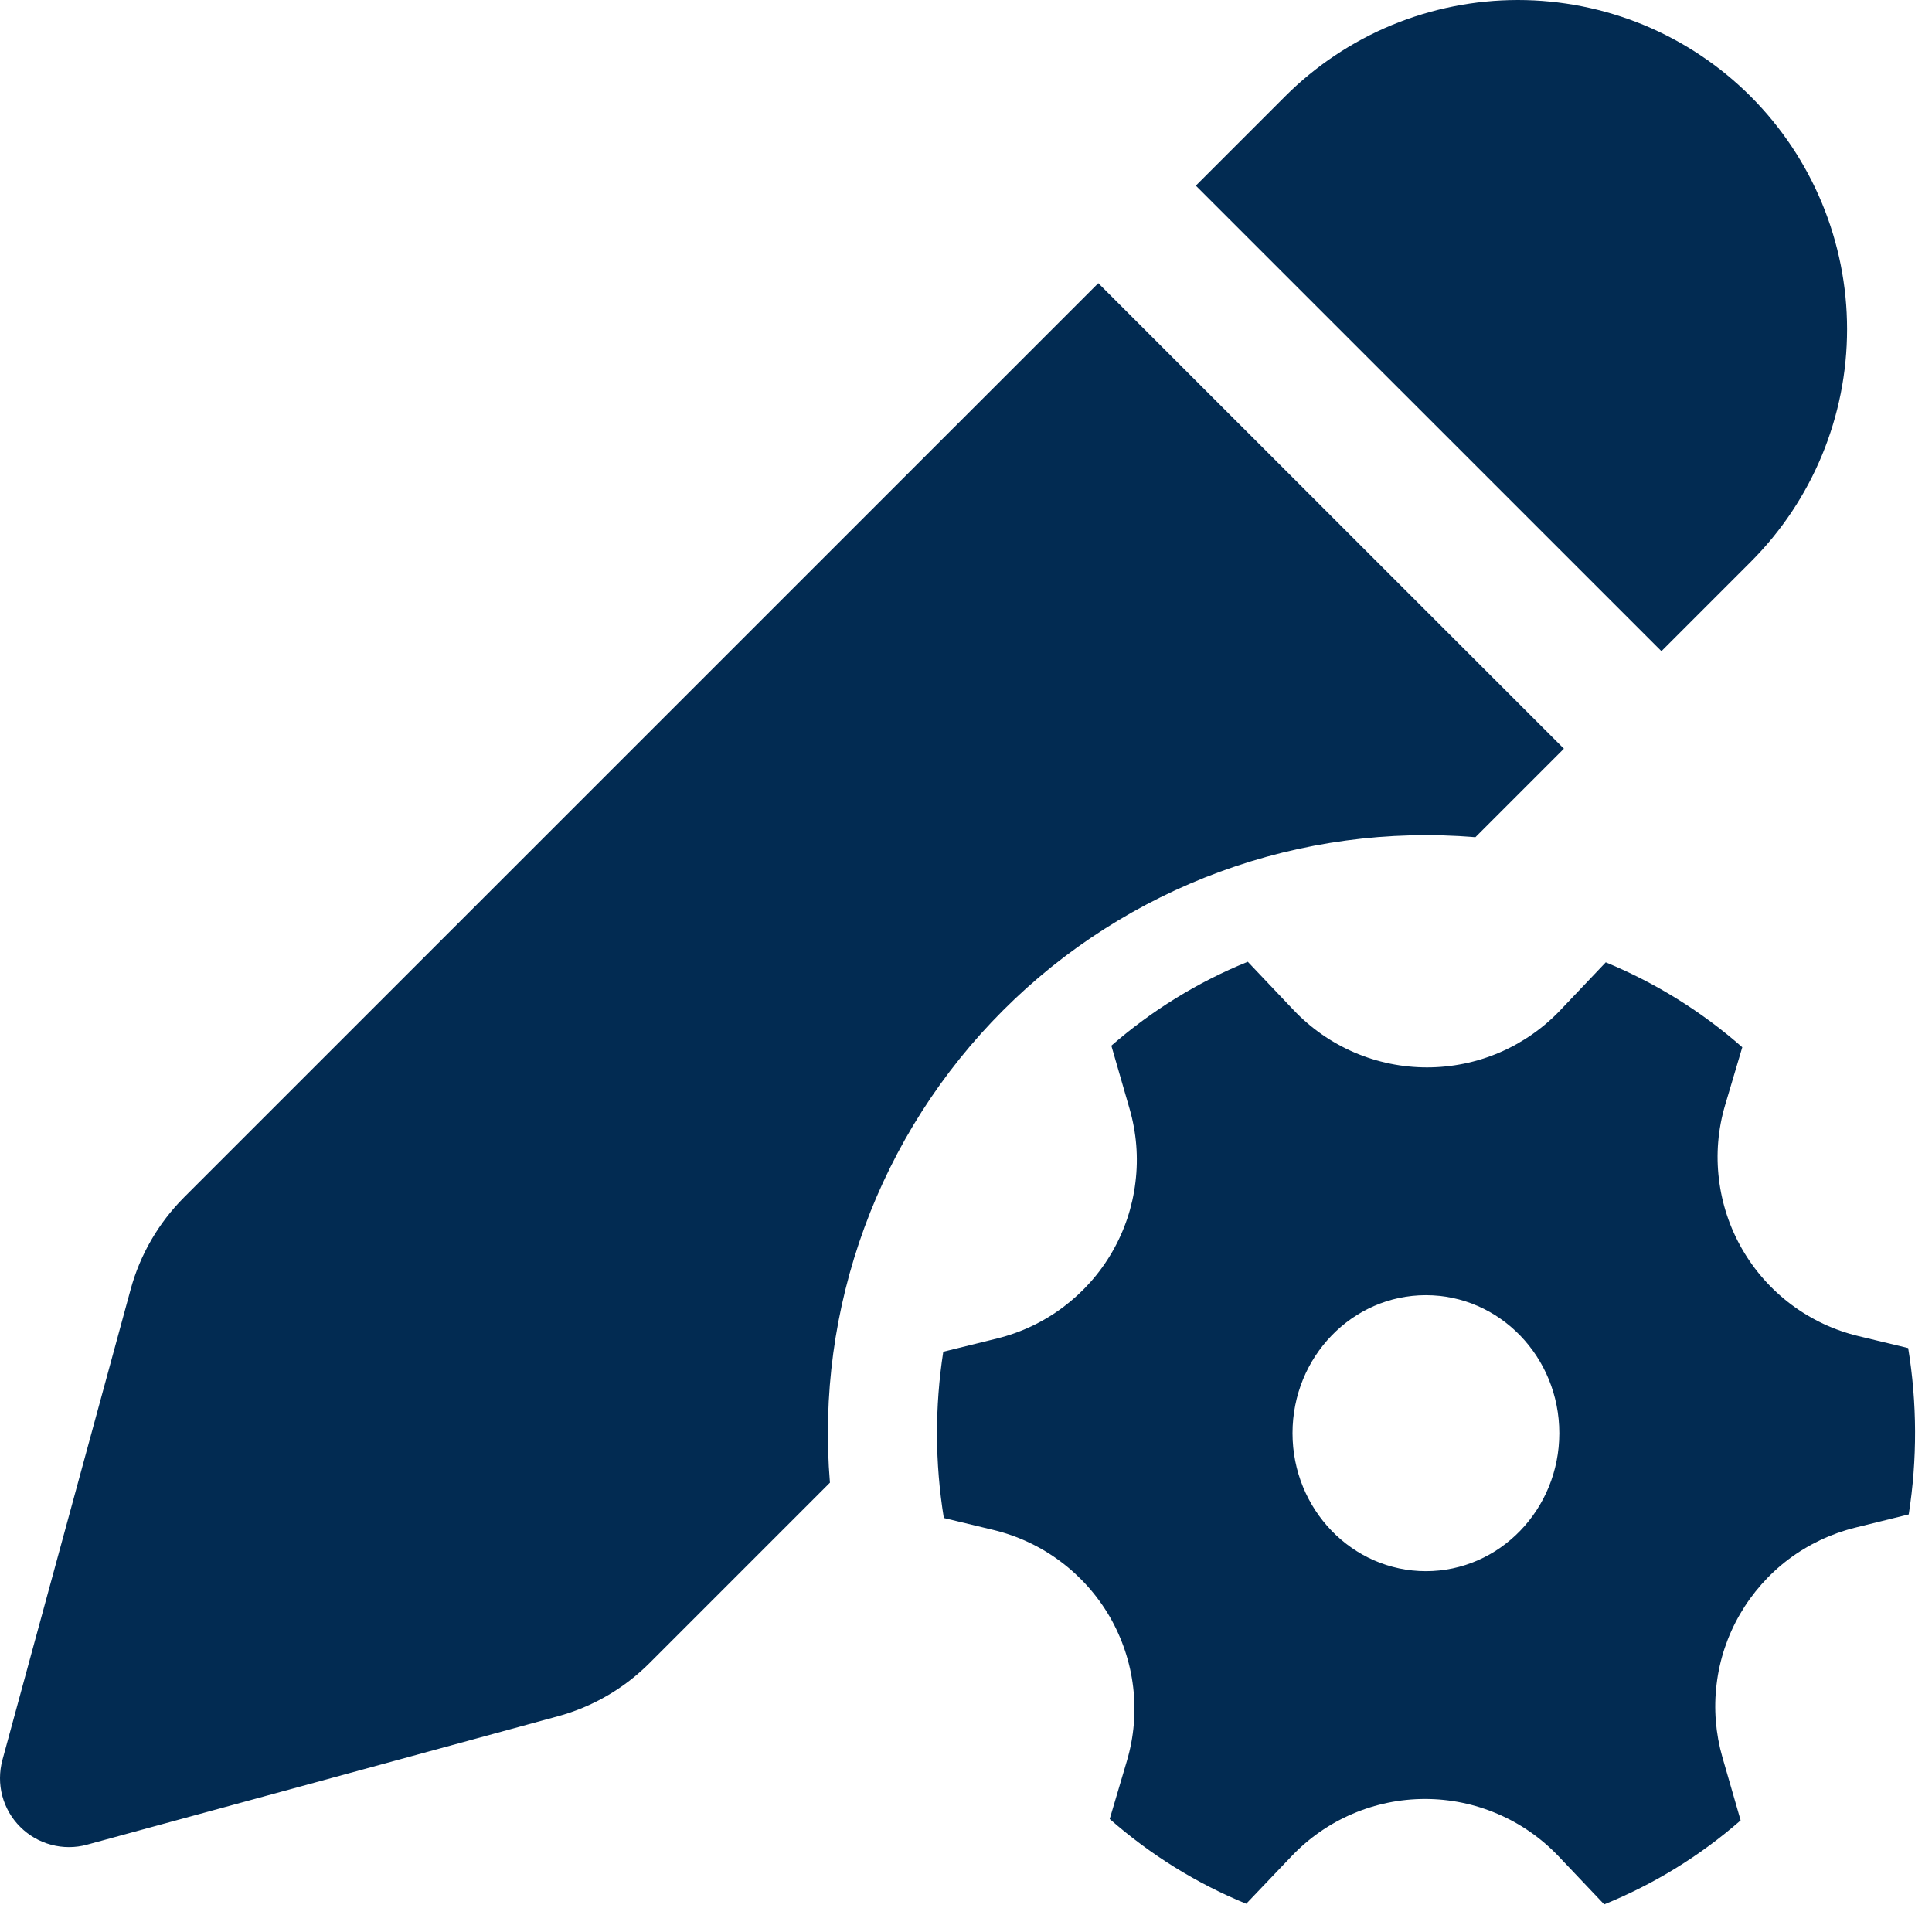 <?xml version="1.0" encoding="UTF-8" standalone="no"?>
<!DOCTYPE svg PUBLIC "-//W3C//DTD SVG 1.1//EN" "http://www.w3.org/Graphics/SVG/1.1/DTD/svg11.dtd">
<svg width="100%" height="100%" viewBox="0 0 21 21" version="1.1" xmlns="http://www.w3.org/2000/svg" xmlns:xlink="http://www.w3.org/1999/xlink" xml:space="preserve" xmlns:serif="http://www.serif.com/" style="fill-rule:evenodd;clip-rule:evenodd;stroke-linejoin:round;stroke-miterlimit:2;">
    <path d="M11.938,3.078L16.999,8.138L16.037,9.1C15.096,9.022 14.149,9.15 13.262,9.475C12.376,9.8 11.57,10.314 10.903,10.982C10.235,11.65 9.721,12.455 9.396,13.342C9.071,14.228 8.943,15.175 9.021,16.116L7.061,18.076C6.784,18.354 6.439,18.554 6.061,18.656L0.946,20.051C0.819,20.086 0.684,20.086 0.557,20.052C0.429,20.018 0.313,19.951 0.22,19.858C0.126,19.765 0.059,19.648 0.025,19.521C-0.009,19.393 -0.008,19.259 0.026,19.131L1.42,14.015C1.523,13.637 1.723,13.293 2,13.015L11.938,3.078ZM19.029,1.048C19.7,1.72 20.077,2.63 20.077,3.578C20.077,4.527 19.7,5.437 19.029,6.108L18.059,7.078L12.998,2.018L13.968,1.048C14.3,0.716 14.695,0.452 15.129,0.272C15.563,0.093 16.029,0 16.499,0C16.969,0 17.434,0.093 17.868,0.272C18.302,0.452 18.697,0.716 19.029,1.048ZM12.278,12.052C12.353,12.311 12.375,12.582 12.342,12.849C12.31,13.117 12.224,13.375 12.089,13.608C11.955,13.841 11.774,14.044 11.559,14.206C11.344,14.368 11.098,14.485 10.837,14.549L10.253,14.693C10.16,15.292 10.162,15.902 10.259,16.5L10.799,16.63C11.063,16.694 11.311,16.81 11.528,16.973C11.745,17.135 11.927,17.34 12.063,17.574C12.198,17.809 12.285,18.069 12.317,18.338C12.349,18.608 12.326,18.88 12.249,19.14L12.062,19.772C12.502,20.158 13.002,20.471 13.546,20.693L14.04,20.175C14.227,19.979 14.452,19.822 14.701,19.716C14.95,19.609 15.218,19.554 15.49,19.554C15.761,19.554 16.029,19.609 16.278,19.716C16.527,19.822 16.752,19.979 16.939,20.175L17.437,20.7C17.979,20.48 18.48,20.172 18.92,19.787L18.722,19.101C18.648,18.843 18.626,18.572 18.659,18.305C18.691,18.038 18.777,17.78 18.912,17.547C19.047,17.314 19.227,17.11 19.442,16.948C19.657,16.787 19.903,16.67 20.164,16.605L20.747,16.461C20.841,15.862 20.839,15.252 20.741,14.653L20.201,14.523C19.938,14.46 19.69,14.344 19.472,14.181C19.255,14.019 19.073,13.814 18.938,13.58C18.802,13.345 18.716,13.085 18.684,12.816C18.651,12.546 18.674,12.274 18.751,12.013L18.938,11.383C18.498,10.996 17.997,10.684 17.454,10.46L16.961,10.979C16.774,11.176 16.549,11.333 16.3,11.44C16.051,11.547 15.782,11.602 15.511,11.602C15.24,11.602 14.971,11.547 14.722,11.44C14.473,11.333 14.248,11.176 14.061,10.979L13.563,10.454C13.019,10.674 12.519,10.984 12.08,11.366L12.278,12.052ZM15.499,17.078C14.699,17.078 14.049,16.406 14.049,15.578C14.049,14.749 14.699,14.078 15.499,14.078C16.299,14.078 16.949,14.749 16.949,15.578C16.949,16.406 16.299,17.078 15.499,17.078Z" style="fill:rgb(2,43,82);fill-rule:nonzero;"/>
</svg>
